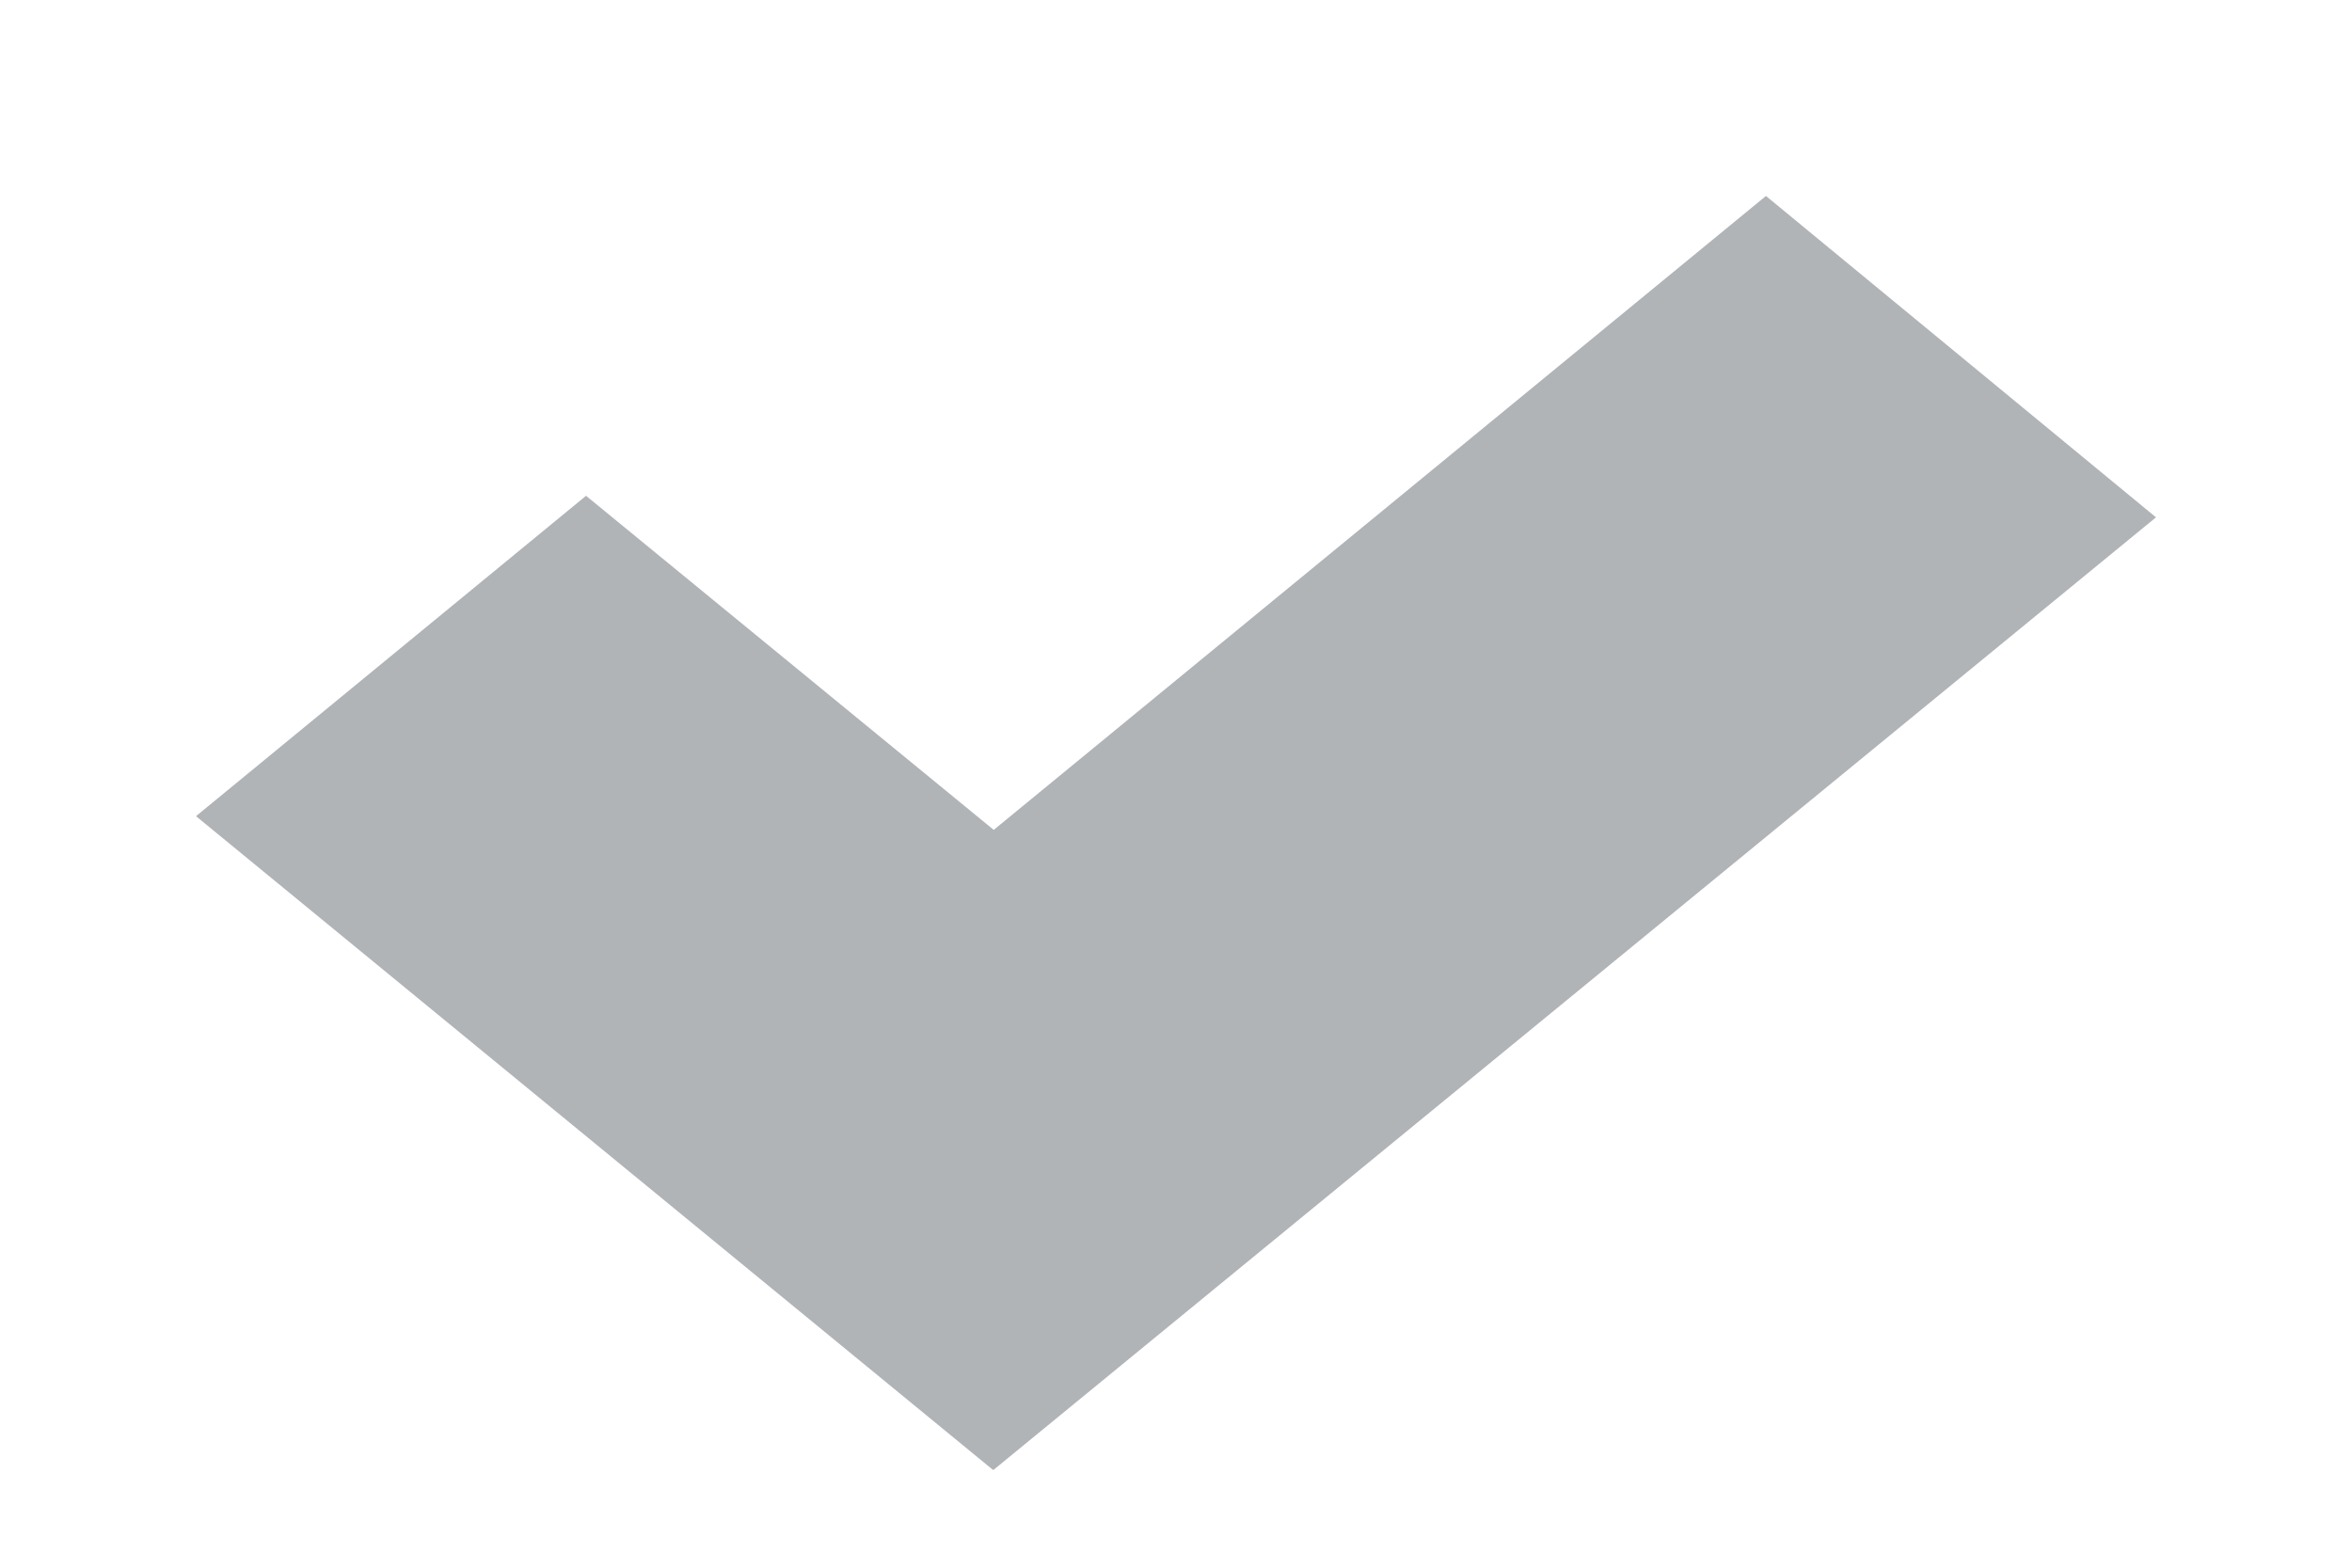 <svg xmlns="http://www.w3.org/2000/svg" xmlns:xlink="http://www.w3.org/1999/xlink" width="24" height="16" viewBox="0 0 24 16"><defs><path id="4s1ya" d="M134 454.28l-3.98-3.28-7.88 6.47-4.16-3.41-3.98 3.27 8.13 6.67h.01z"/></defs><g><g opacity=".64" transform="translate(-112 -449)"><use fill="#83898f" xlink:href="#4s1ya"/></g></g></svg>